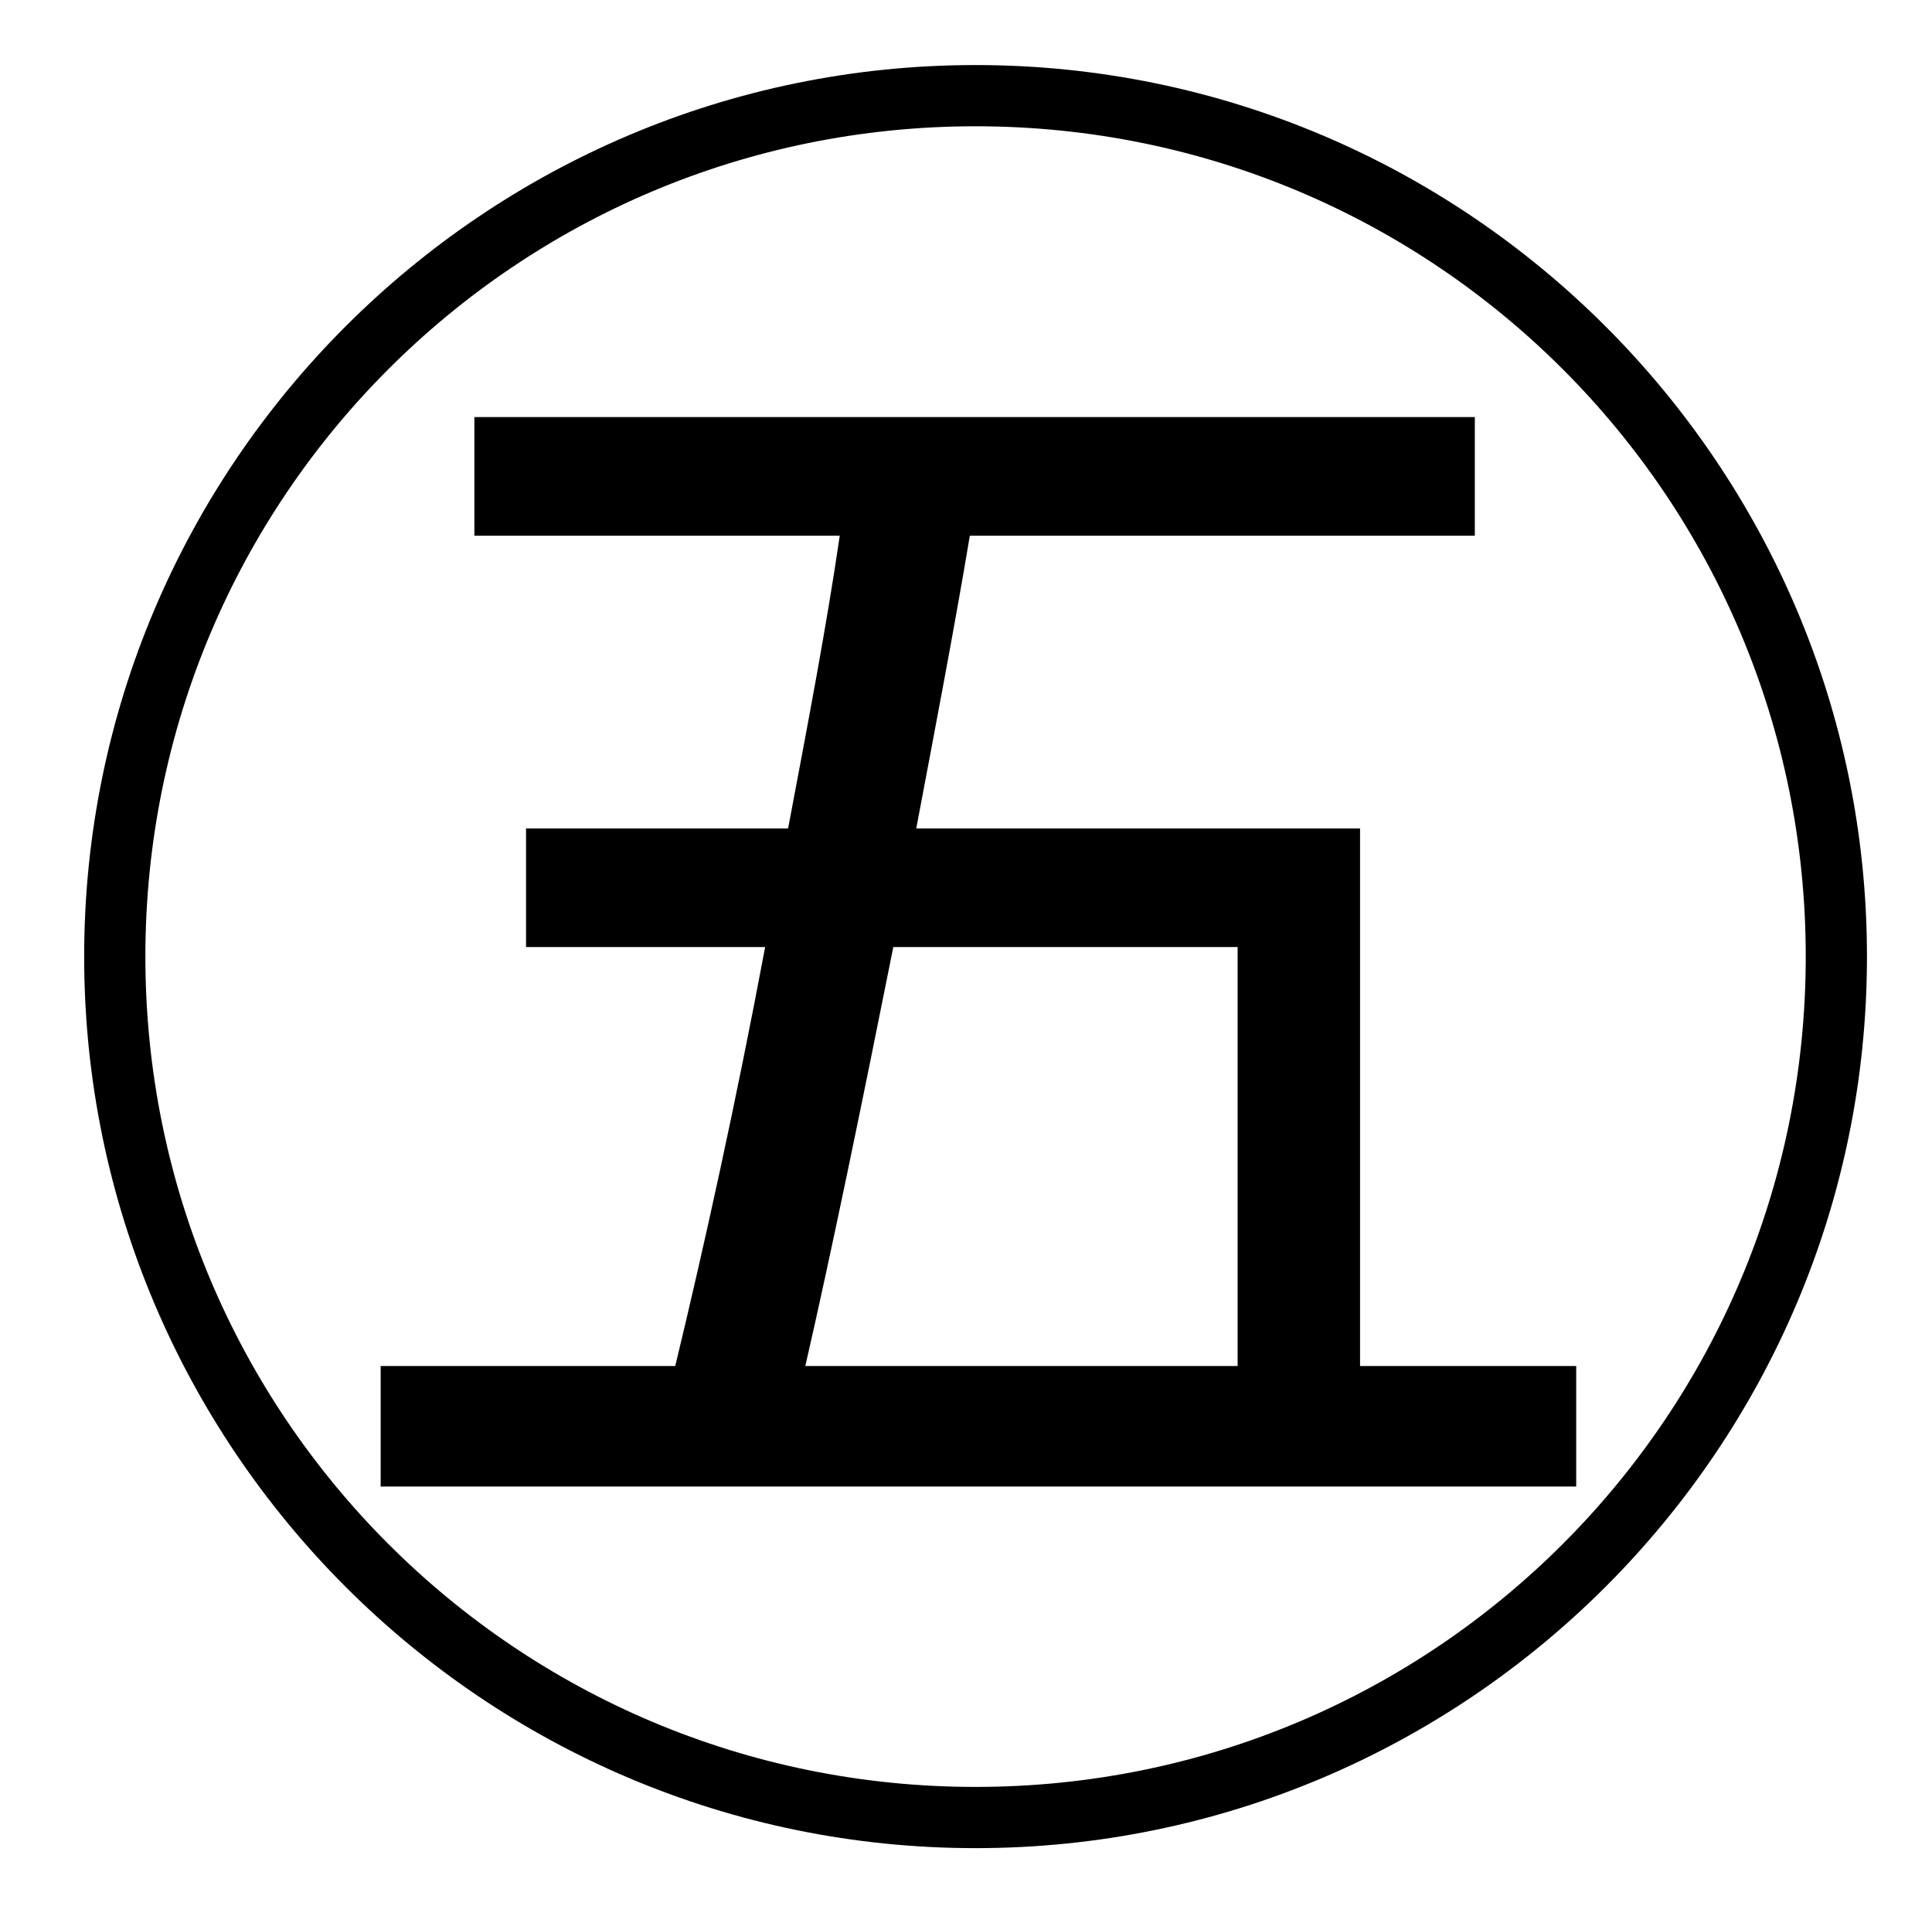 <?xml version="1.0" standalone="no"?>
<!DOCTYPE svg PUBLIC "-//W3C//DTD SVG 1.1//EN" "http://www.w3.org/Graphics/SVG/1.1/DTD/svg11.dtd" >
<svg xmlns="http://www.w3.org/2000/svg" xmlns:xlink="http://www.w3.org/1999/xlink" version="1.1" viewBox="-10 0 1010 1000">
   <path fill="currentColor"
d="M637 495h-180c-16 80 -32 158 -46 219h226v-219zM701 714h113v63h-625v-63h154c15 -62 32 -139 47 -219h-125v-62h137c10 -53 20 -105 27 -153h-191v-62h523v62h-264c-8 48 -18 100 -28 153h232v281zM500 934c240 0 434 -194 434 -434s-194 -434 -434 -434
s-434 194 -434 434s194 434 434 434zM500 34c257 0 466 209 466 466s-209 466 -466 466s-466 -209 -466 -466s209 -466 466 -466z" />
</svg>
